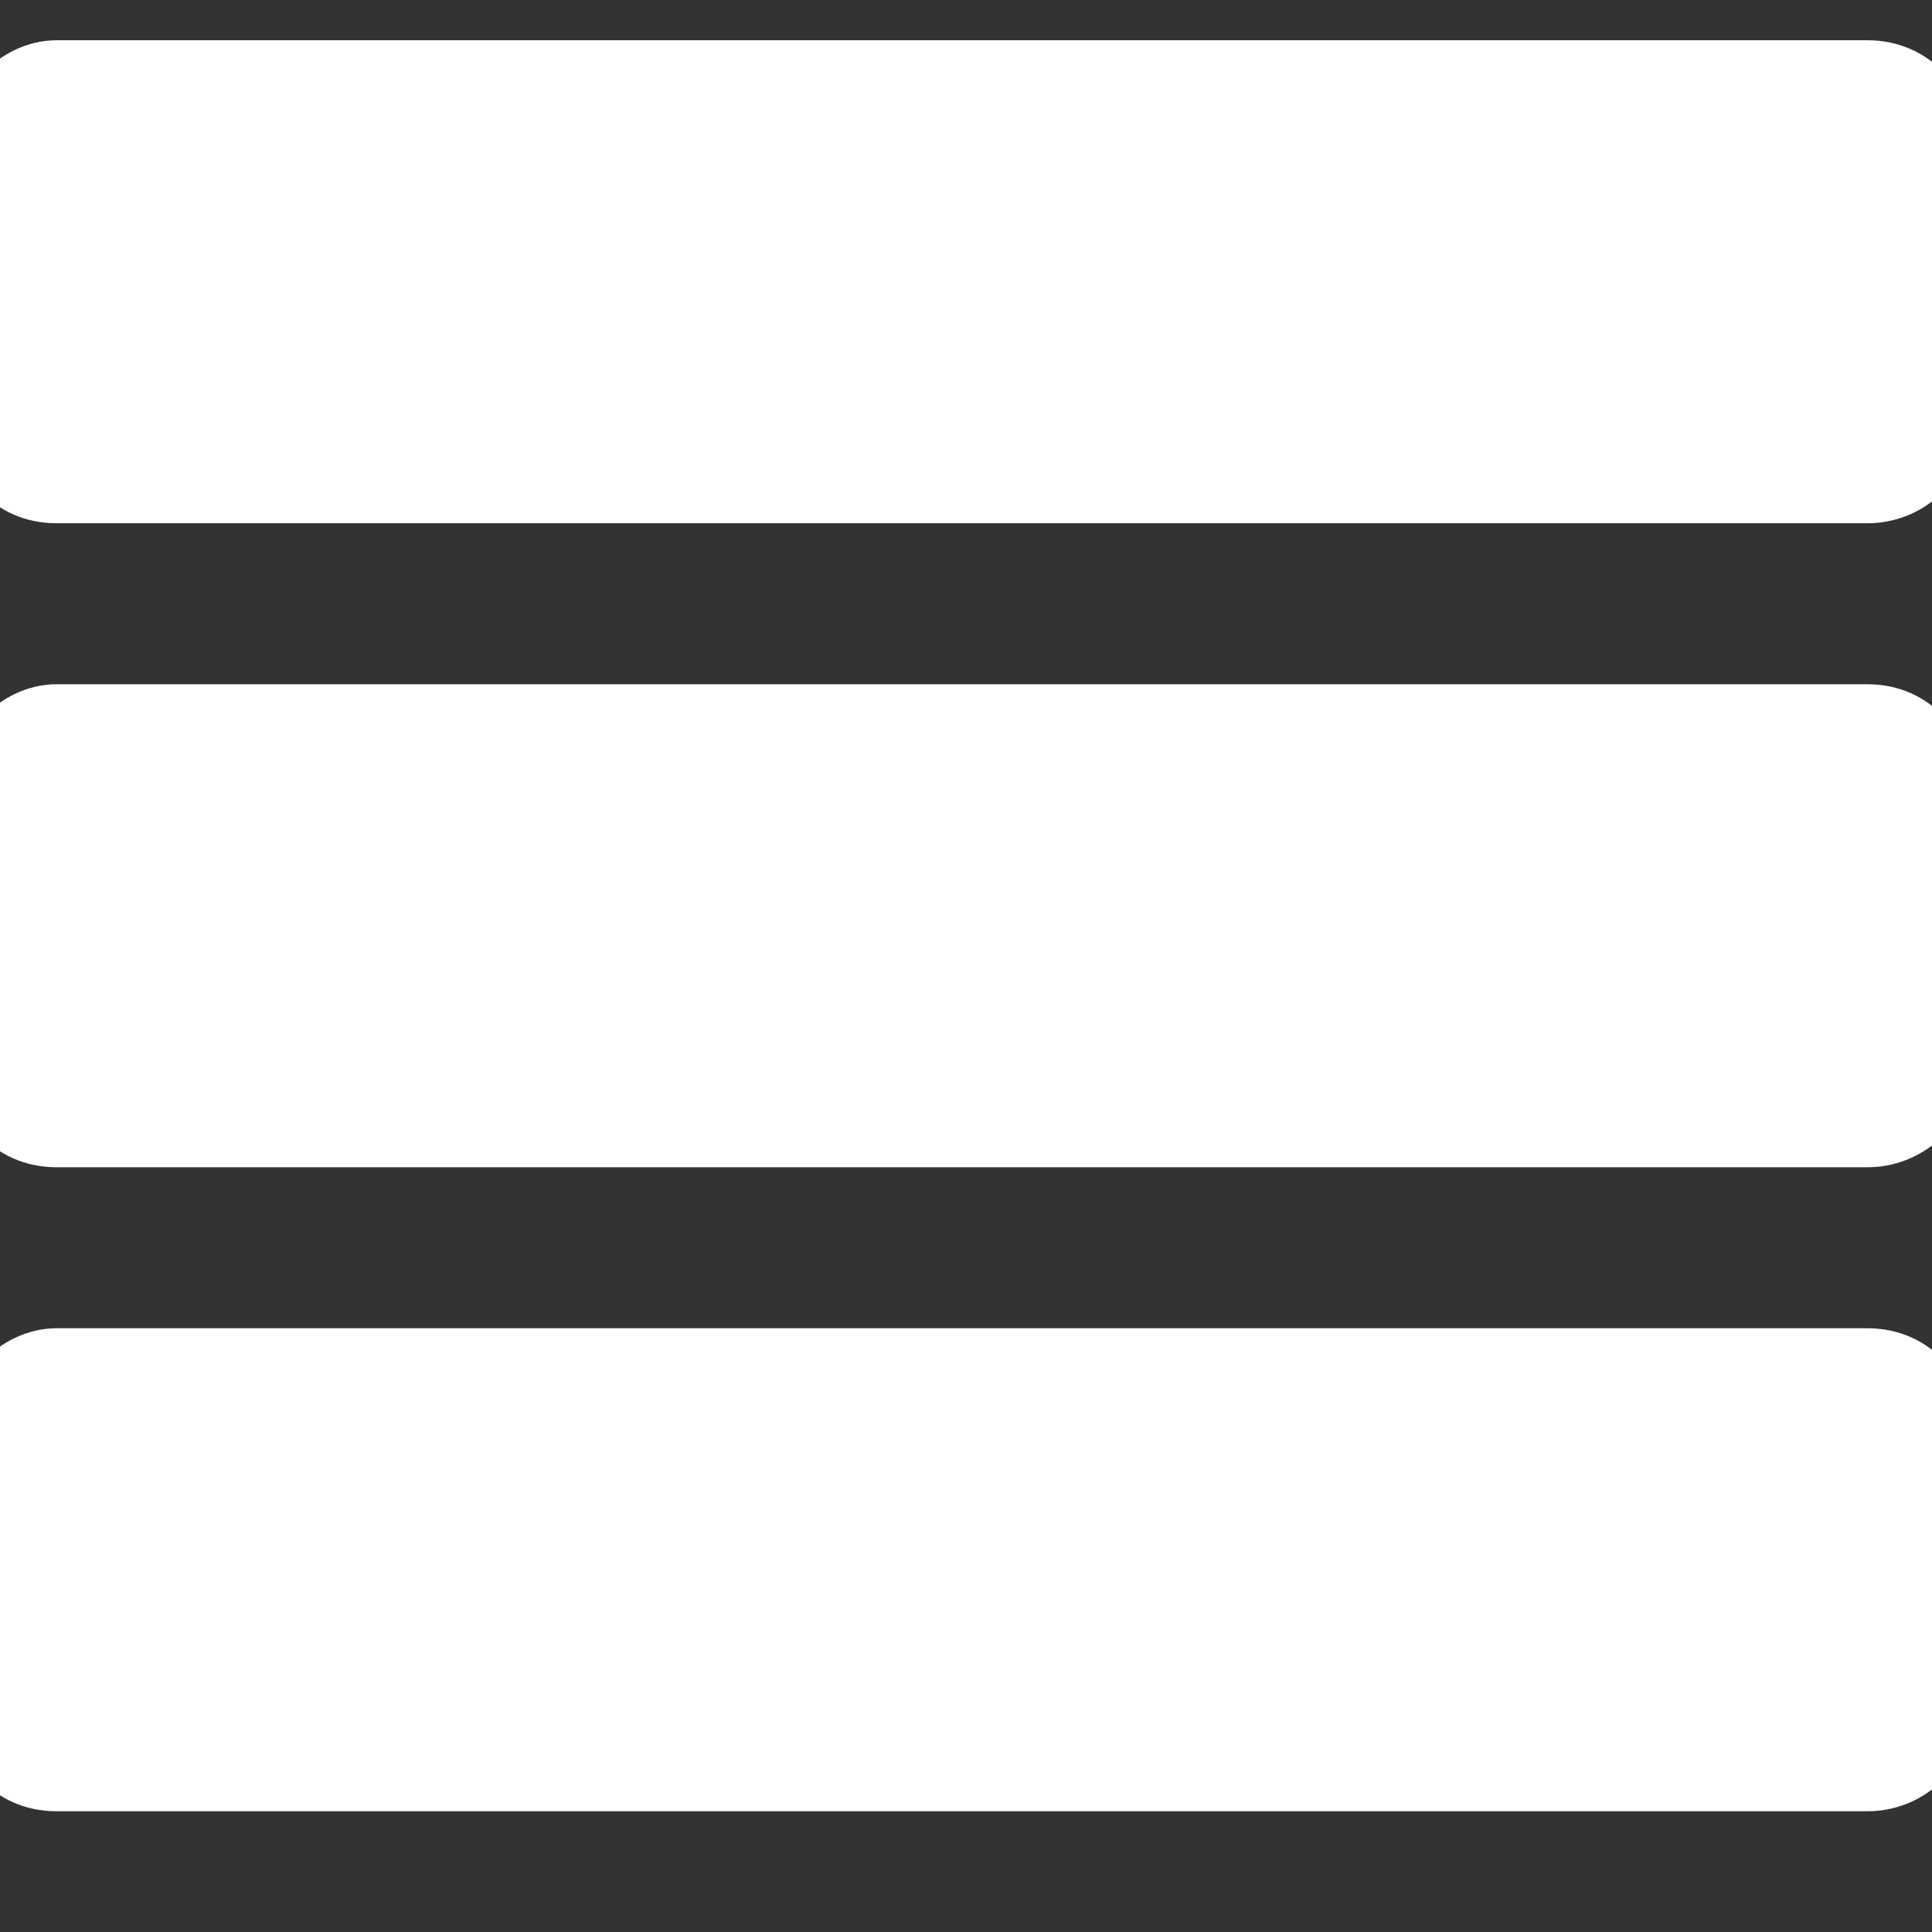 <?xml version="1.0" encoding="utf-8"?>
<!-- Generator: Adobe Illustrator 18.1.0, SVG Export Plug-In . SVG Version: 6.00 Build 0)  -->
<!DOCTYPE svg PUBLIC "-//W3C//DTD SVG 1.1//EN" "http://www.w3.org/Graphics/SVG/1.1/DTD/svg11.dtd">
<svg version="1.1" id="Layer_1" xmlns="http://www.w3.org/2000/svg" xmlns:xlink="http://www.w3.org/1999/xlink" x="0px" y="0px"
	 viewBox="-293 385 24 24" enable-background="new -293 385 24 24" xml:space="preserve">
<rect x="-293" y="385" width="24" height="24" fill="#333333" stroke="none"/>
<g>
	<g>
		<path fill="#FFFFFF" stroke="#FFFFFF" stroke-miterlimit="10" d="M-269.8,402h-22.5c-0.4,0-0.8,0.4-0.8,0.8v3.4
			c0,0.4,0.3,0.8,0.8,0.8h22.5c0.4,0,0.8-0.3,0.8-0.8v-3.4C-269,402.4-269.3,402-269.8,402z M-269.8,394h-22.5
			c-0.4,0-0.8,0.4-0.8,0.8v3.4c0,0.4,0.3,0.8,0.8,0.8h22.5c0.4,0,0.8-0.3,0.8-0.8v-3.4C-269,394.4-269.3,394-269.8,394z M-269.8,386
			h-22.5c-0.4,0-0.8,0.4-0.8,0.8v3.4c0,0.4,0.3,0.8,0.8,0.8h22.5c0.4,0,0.8-0.3,0.8-0.8v-3.4C-269,386.4-269.3,386-269.8,386z"/>
	</g>
</g>
</svg>
